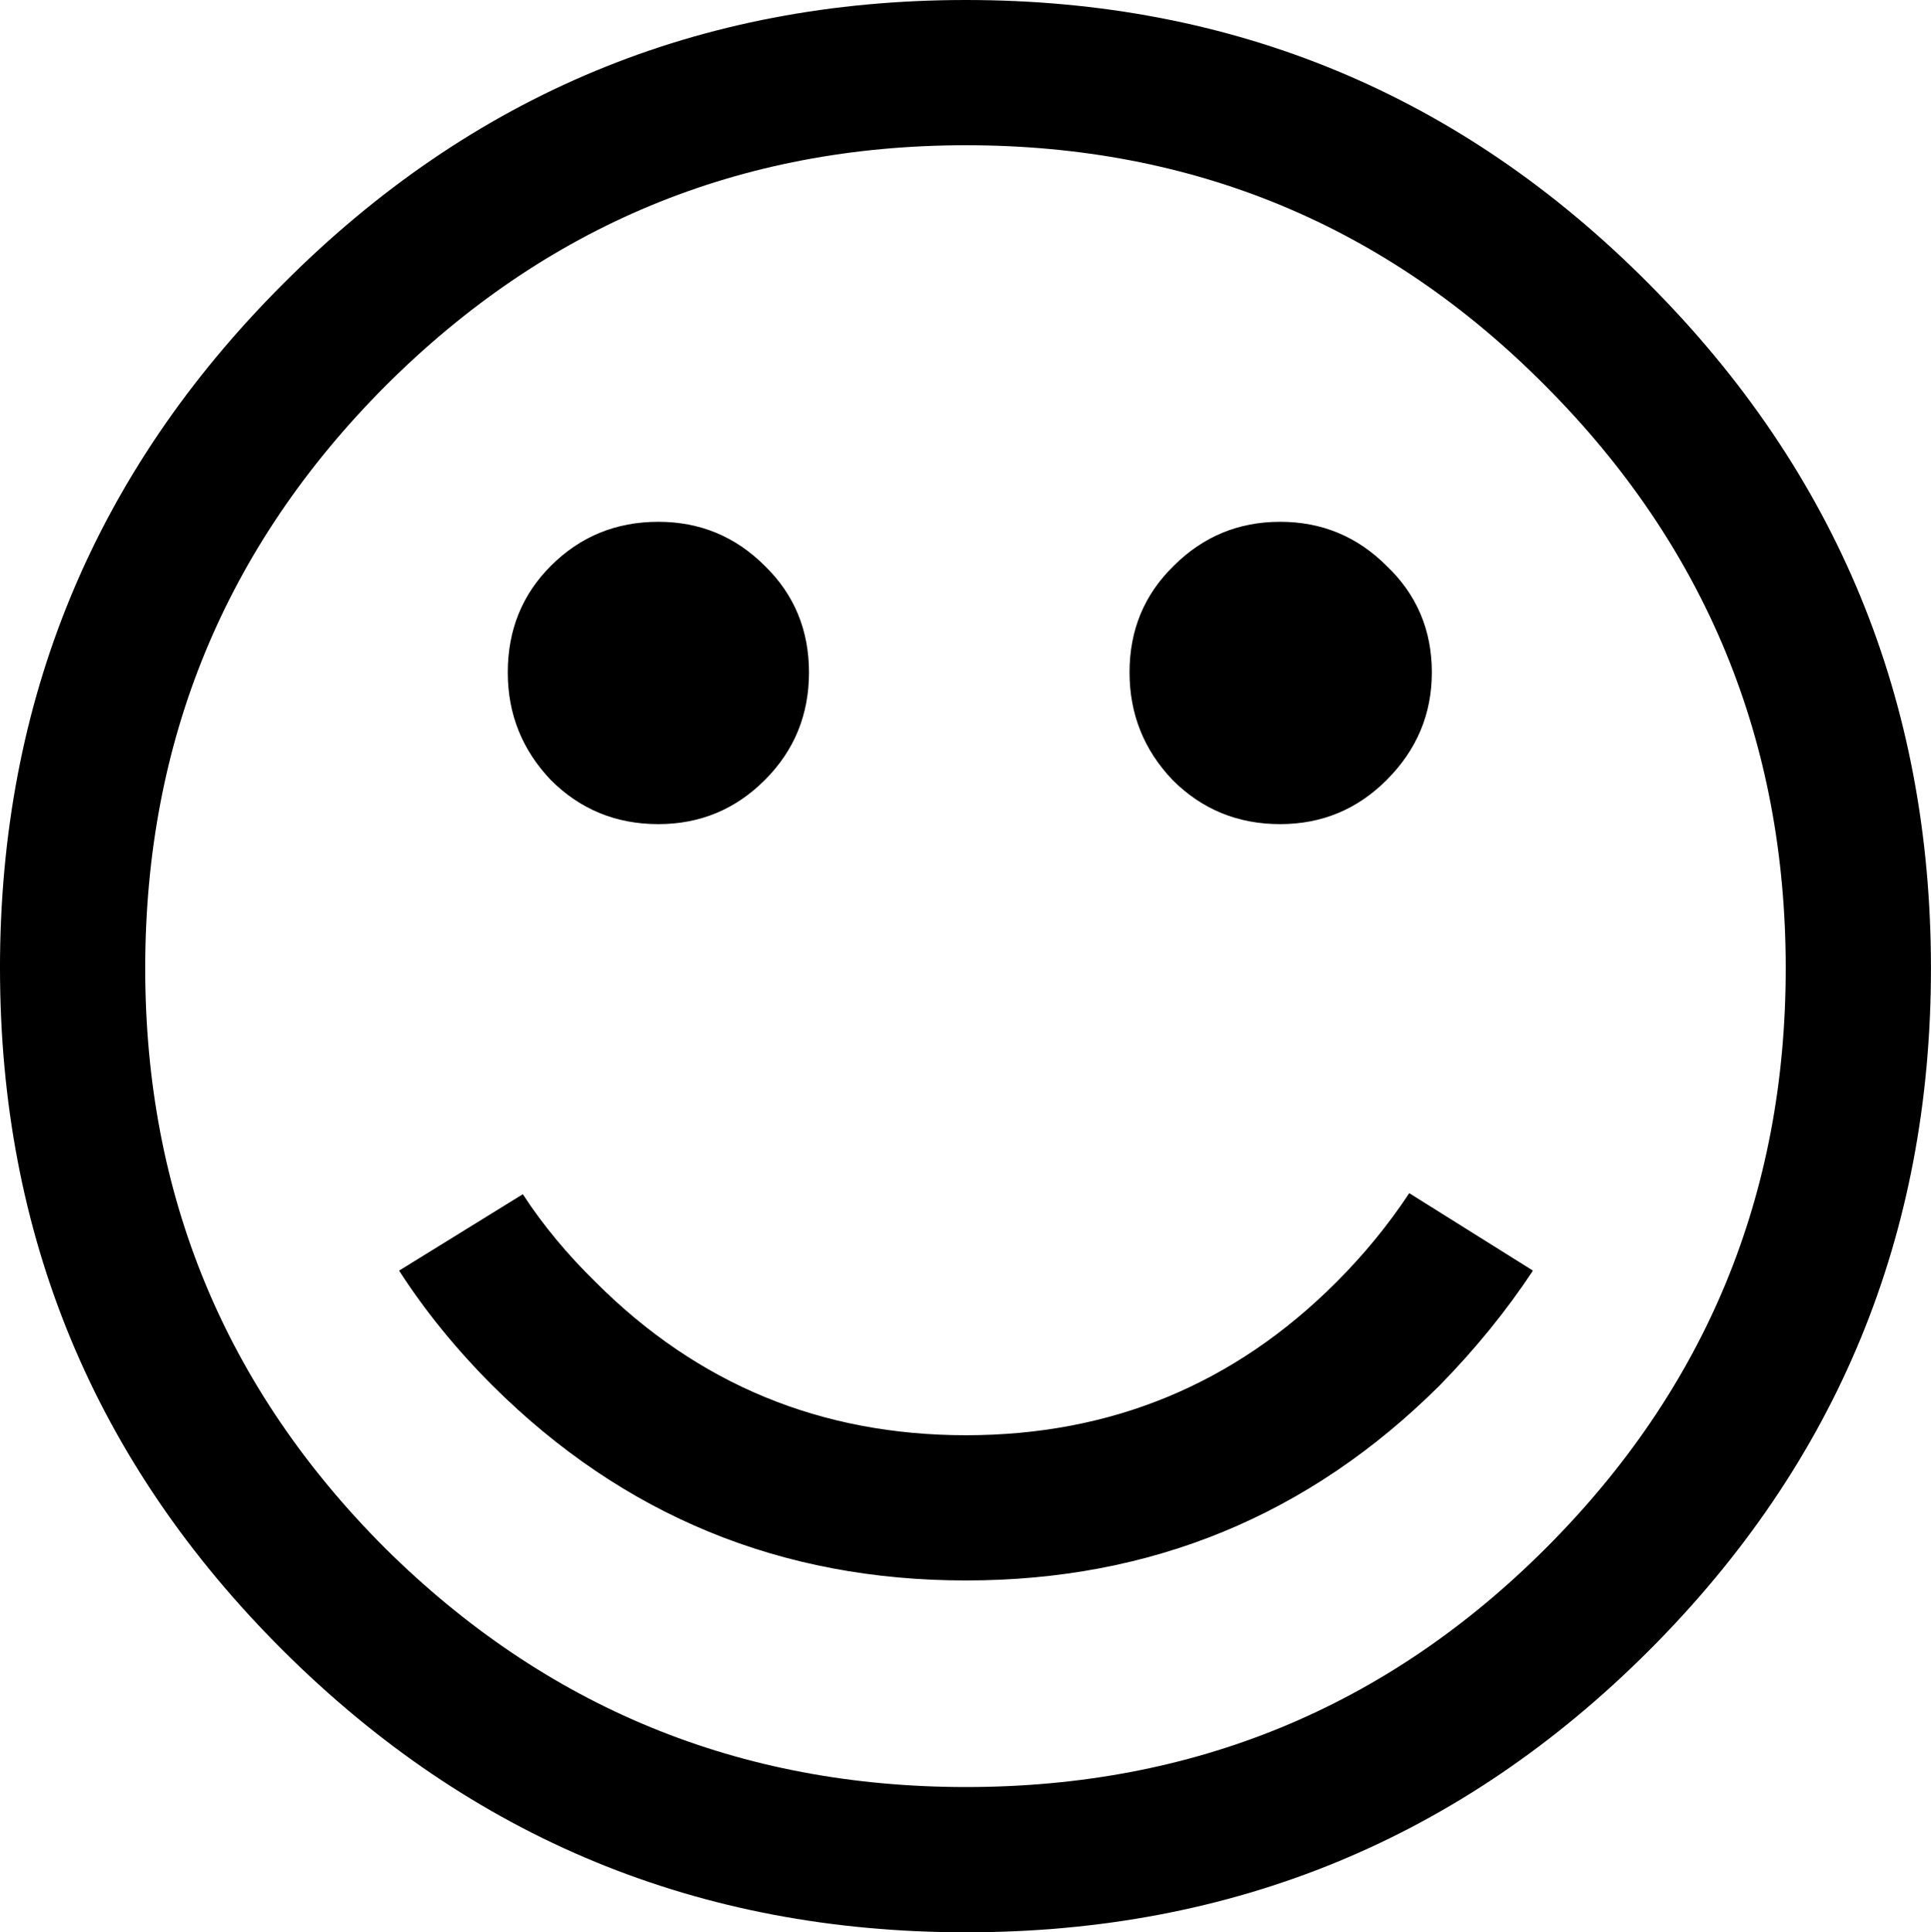 <?xml version="1.0" encoding="UTF-8" standalone="no"?>
<!-- Created with Inkscape (http://www.inkscape.org/) -->

<svg
   xmlns:dc="http://purl.org/dc/elements/1.1/"
   xmlns:cc="http://creativecommons.org/ns#"
   xmlns:rdf="http://www.w3.org/1999/02/22-rdf-syntax-ns#"
   xmlns:svg="http://www.w3.org/2000/svg"
   xmlns="http://www.w3.org/2000/svg"
   xmlns:sodipodi="http://sodipodi.sourceforge.net/DTD/sodipodi-0.dtd"
   xmlns:inkscape="http://www.inkscape.org/namespaces/inkscape"
   width="100.205mm"
   height="100.26mm"
   viewBox="0 0 100.205 100.26"
   version="1.1"
   id="svg1128"
   inkscape:version="0.92+devel unknown"
   sodipodi:docname="emoji.svg">
  <defs
     id="defs1122" />
  <sodipodi:namedview
     id="base"
     pagecolor="#ffffff"
     bordercolor="#666666"
     borderopacity="1.0"
     inkscape:pageopacity="0.0"
     inkscape:pageshadow="2"
     inkscape:zoom="0.35"
     inkscape:cx="-616.23536"
     inkscape:cy="163.64906"
     inkscape:document-units="mm"
     inkscape:current-layer="layer1"
     inkscape:document-rotation="0"
     showgrid="false"
     inkscape:window-width="1366"
     inkscape:window-height="731"
     inkscape:window-x="0"
     inkscape:window-y="0"
     inkscape:window-maximized="1" />
  <g
     inkscape:label="Layer 1"
     inkscape:groupmode="layer"
     id="layer1"
     transform="translate(-80.647,-91.872)">
    <g
       aria-label="☺"
       style="font-style:normal;font-variant:normal;font-weight:normal;font-stretch:normal;font-size:114.328px;font-family:Cantarell;-inkscape-font-specification:'Cantarell, Normal';font-variant-ligatures:normal;font-variant-caps:normal;font-variant-numeric:normal;font-feature-settings:normal;text-align:start;writing-mode:lr-tb;text-anchor:start;fill:#000000;fill-opacity:1;stroke:none;stroke-width:2.858"
       id="text1132">
      <path
         d="m 106.996,126.762 q 0,-3.294 2.233,-5.527 2.289,-2.289 5.582,-2.289 3.238,0 5.527,2.289 2.289,2.233 2.289,5.527 0,3.294 -2.289,5.582 -2.289,2.289 -5.527,2.289 -3.294,0 -5.582,-2.289 -2.233,-2.345 -2.233,-5.582 z m 32.266,0 q 0,-3.294 2.289,-5.527 2.289,-2.289 5.527,-2.289 3.238,0 5.527,2.289 2.345,2.233 2.345,5.527 0,3.238 -2.345,5.582 -2.289,2.289 -5.527,2.289 -3.294,0 -5.582,-2.289 -2.233,-2.345 -2.233,-5.582 z m -58.616,15.352 q 0,-20.822 14.682,-35.504 14.682,-14.738 35.448,-14.738 20.822,0 35.448,14.738 14.626,14.682 14.626,35.504 0,20.767 -14.626,35.393 -14.626,14.626 -35.448,14.626 -20.767,0 -35.448,-14.626 Q 80.647,162.88 80.647,142.114 Z m 7.536,0 q 0,17.64 12.449,30.089 12.505,12.393 30.145,12.393 17.696,0 30.089,-12.393 12.449,-12.449 12.449,-30.089 0,-17.696 -12.449,-30.201 -12.393,-12.505 -30.089,-12.505 -17.64,0 -30.145,12.505 -12.449,12.505 -12.449,30.201 z m 13.175,15.687 6.42,-3.964 q 1.563,2.4 3.796,4.578 7.927,7.927 19.204,7.927 11.277,0 19.204,-7.927 2.177,-2.177 3.796,-4.633 l 6.42,4.019 q -2.066,3.126 -4.857,5.973 -10.16,10.104 -24.563,10.104 -14.403,0 -24.563,-10.104 -2.847,-2.847 -4.857,-5.973 z"
         style="font-style:normal;font-variant:normal;font-weight:normal;font-stretch:normal;font-size:114.328px;line-height:normal;font-family:Cantarell;-inkscape-font-specification:'Cantarell, Normal';font-variant-ligatures:normal;font-variant-position:normal;font-variant-caps:normal;font-variant-numeric:normal;font-variant-alternates:normal;font-variant-east-asian:normal;font-feature-settings:normal;text-indent:0;text-align:start;text-decoration:none;text-decoration-line:none;text-decoration-style:solid;text-decoration-color:#000000;letter-spacing:normal;word-spacing:normal;text-transform:none;writing-mode:lr-tb;direction:ltr;text-orientation:mixed;dominant-baseline:auto;baseline-shift:baseline;text-anchor:start;white-space:normal;shape-padding:0;opacity:1;vector-effect:none;fill:#000000;fill-opacity:1;stroke-width:0.265;stroke-linecap:butt;stroke-linejoin:miter;stroke-miterlimit:4;stroke-dasharray:none;stroke-dashoffset:0;stroke-opacity:1"
         id="path9" />
    </g>
  </g>
</svg>
